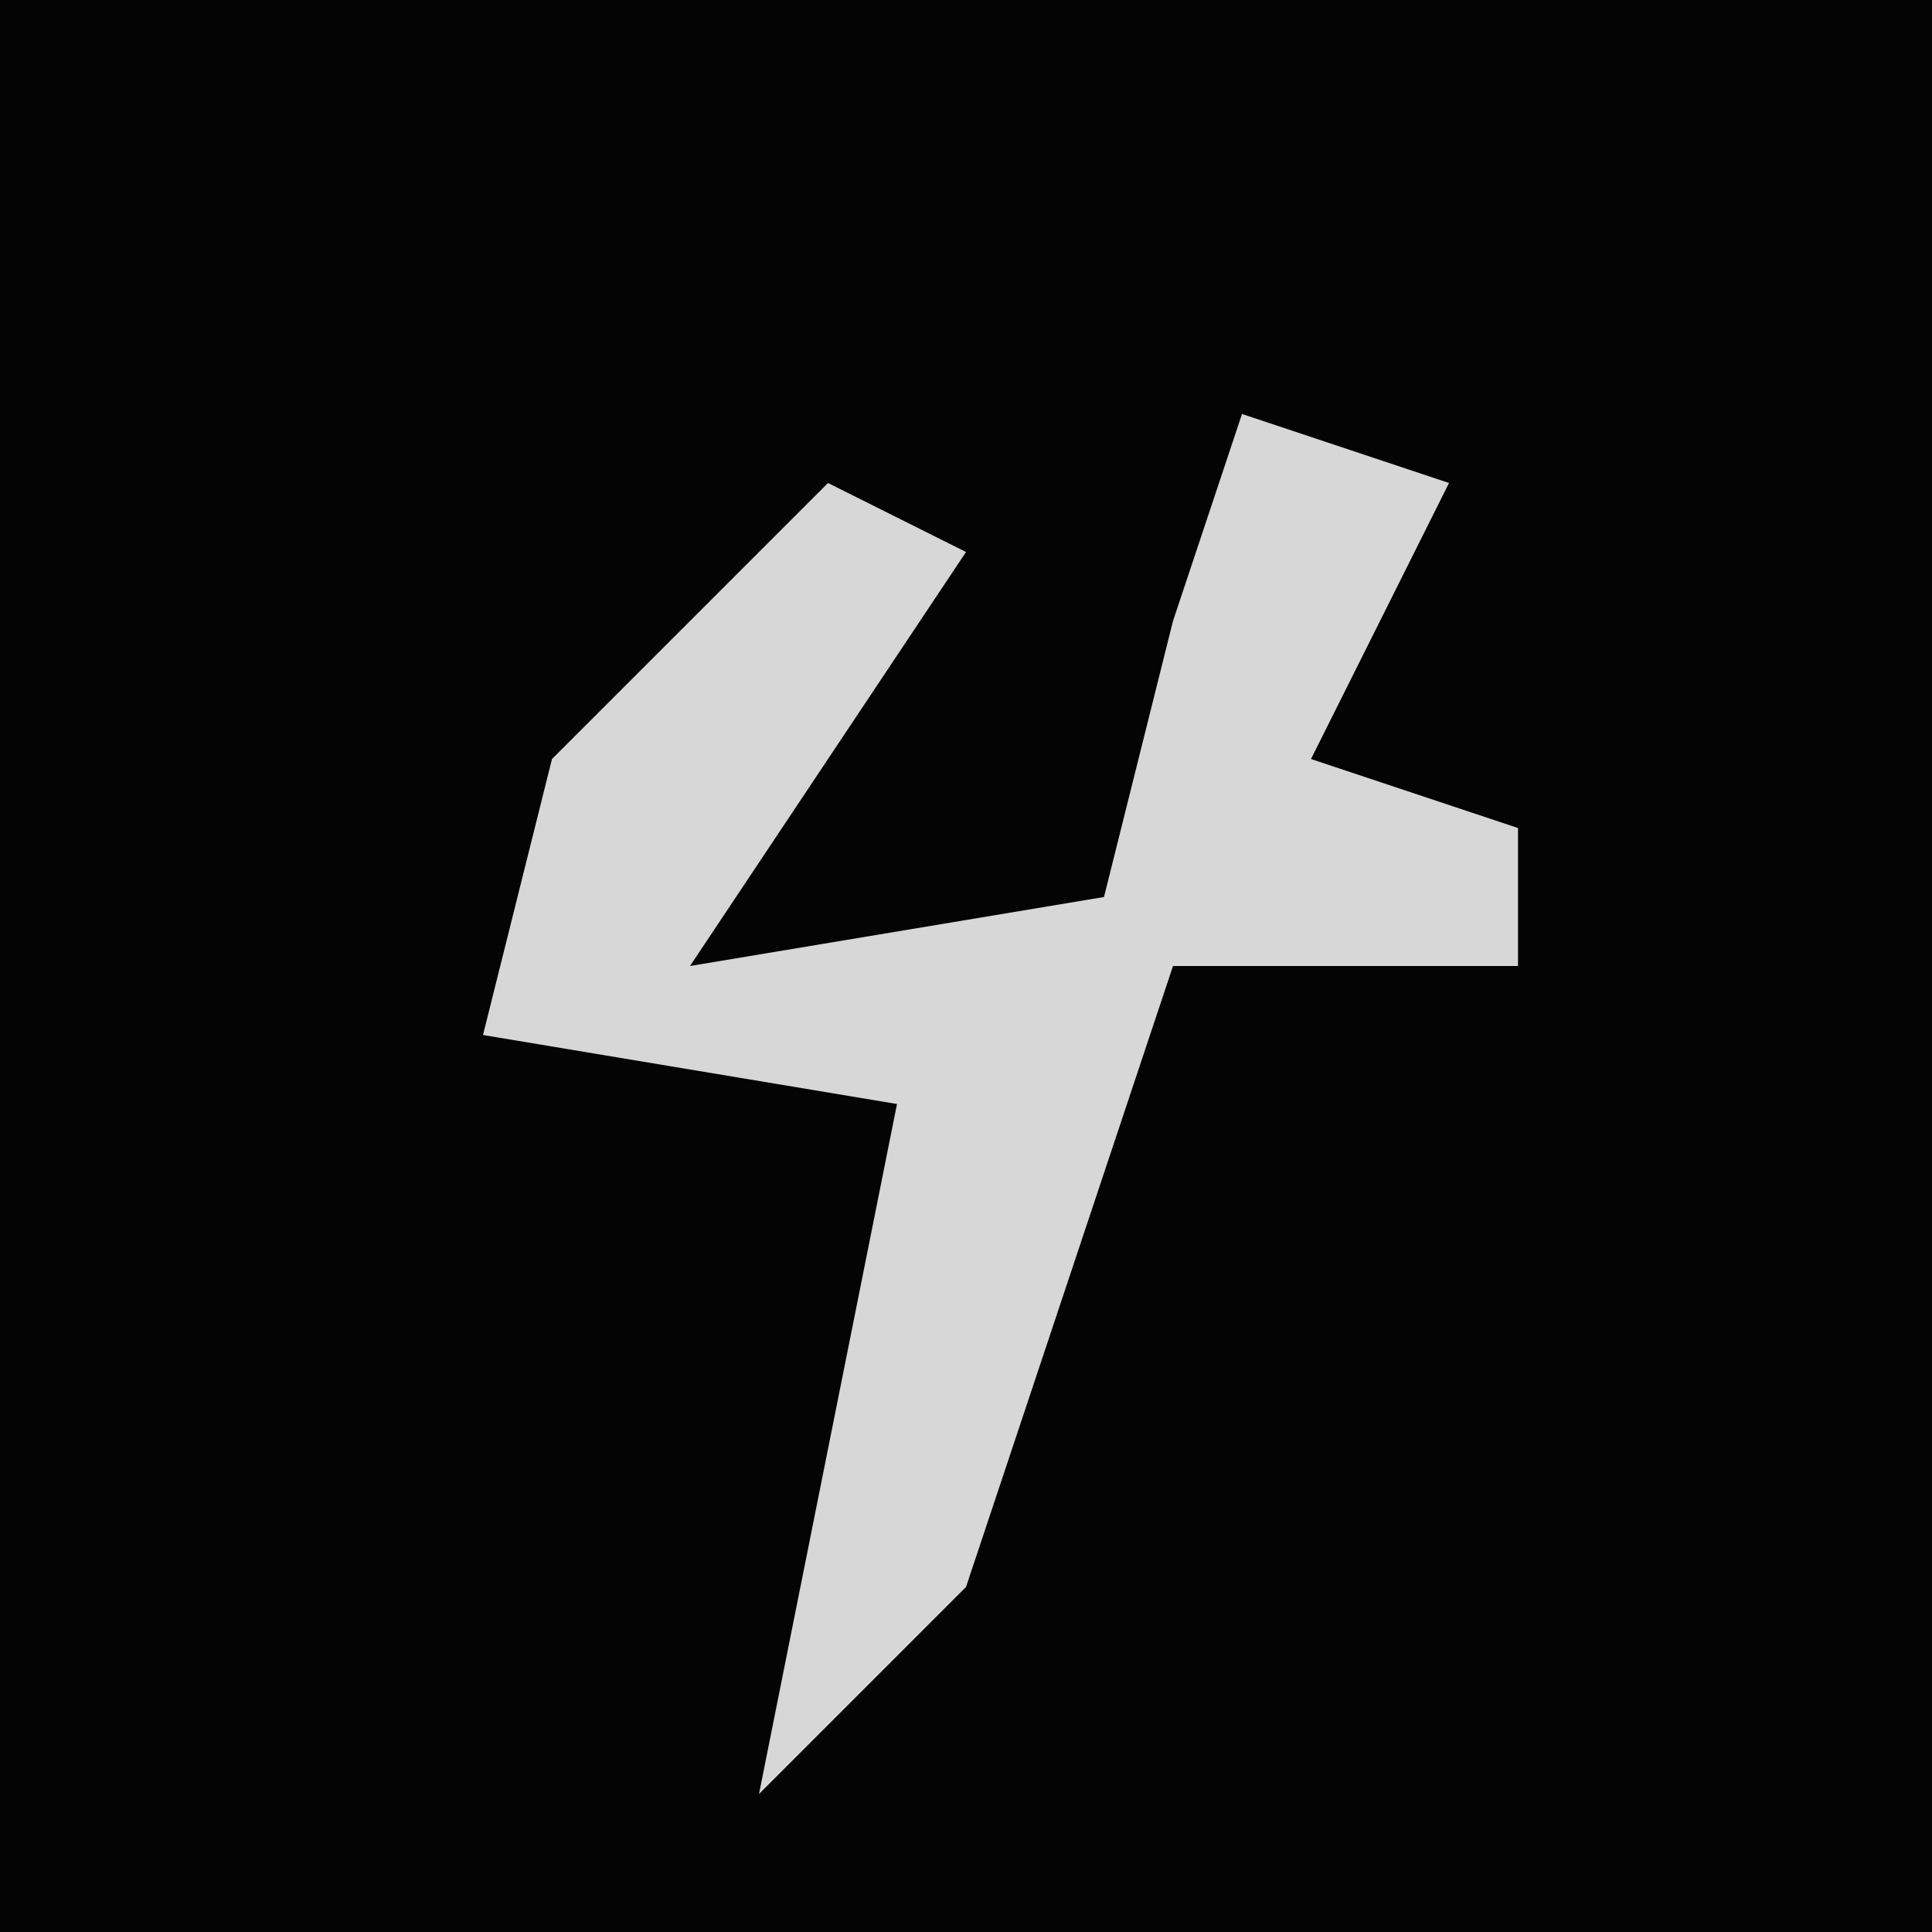<?xml version="1.0" encoding="UTF-8"?>
<svg version="1.1" xmlns="http://www.w3.org/2000/svg" width="28" height="28">
<path d="M0,0 L28,0 L28,28 L0,28 Z " fill="#040404" transform="translate(0,0)"/>
<path d="M0,0 L3,1 L1,5 L4,6 L4,8 L-1,8 L-4,17 L-7,20 L-6,15 L-5,10 L-11,9 L-10,5 L-6,1 L-4,2 L-8,8 L-2,7 L-1,3 Z " fill="#D7D7D7" transform="translate(18,6)"/>
</svg>
